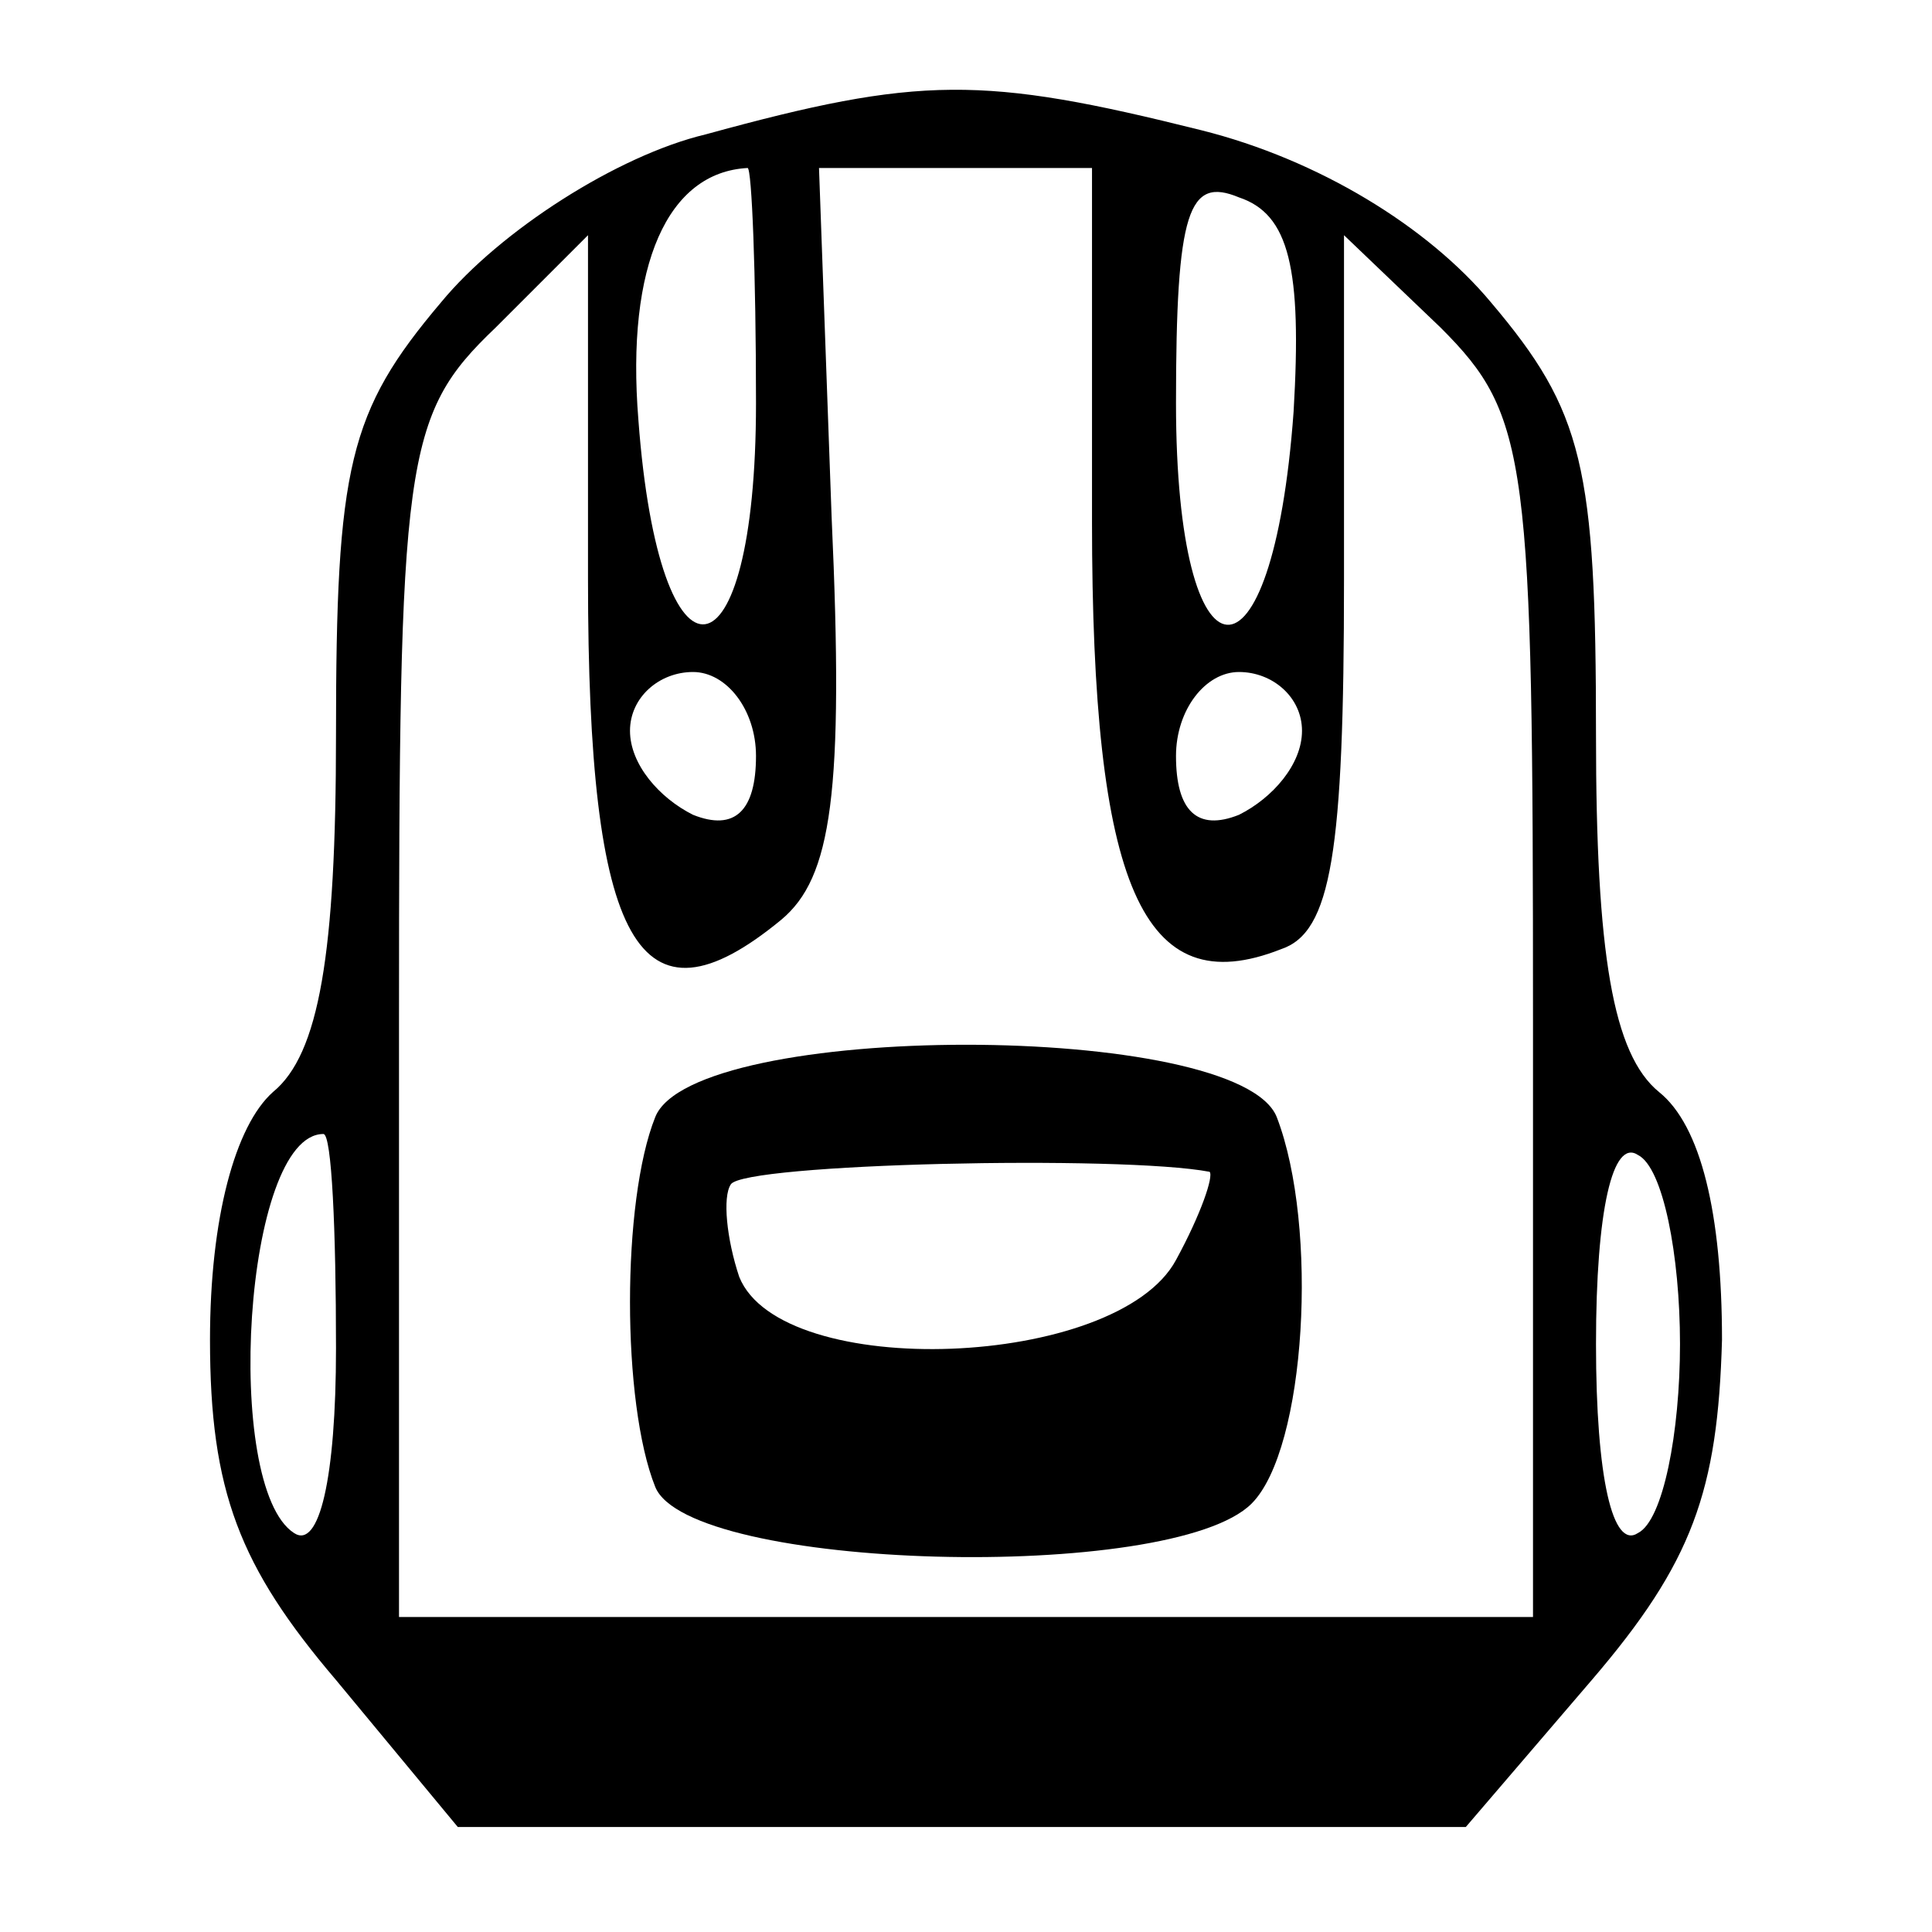 <?xml version="1.0" standalone="no"?>
<!DOCTYPE svg PUBLIC "-//W3C//DTD SVG 20010904//EN"
 "http://www.w3.org/TR/2001/REC-SVG-20010904/DTD/svg10.dtd">
<svg version="1.0" xmlns="http://www.w3.org/2000/svg"
 width="46pt" height="46pt" viewBox="0 0 46 46"
 preserveAspectRatio="xMidYMid meet">

<g transform="translate(0,46) scale(0.1,-0.1)"
fill="#000000" stroke="none">
<path d="M168 428 c-21 -5 -49 -23 -63 -40 -22 -26 -25 -39 -25 -103 0 -52 -4
-76 -15 -85 -9 -8 -15 -30 -15 -59 0 -36 7 -54 30 -81 l29 -35 120 0 120 0 30
35 c24 28 30 45 31 81 0 30 -5 51 -15 59 -11 9 -15 33 -15 85 0 64 -3 77 -25
103 -15 18 -41 34 -69 41 -52 13 -67 13 -118 -1z m12 -64 c0 -68 -23 -71 -28
-4 -3 37 7 59 26 60 1 0 2 -25 2 -56z m80 -28 c0 -87 12 -115 45 -102 12 4 15
23 15 88 l0 82 23 -22 c21 -21 22 -31 22 -165 l0 -142 -135 0 -135 0 0 142 c0
134 1 144 23 165 l22 22 0 -82 c0 -87 12 -109 46 -81 12 10 15 30 12 96 l-3
83 33 0 32 0 0 -84z m48 26 c-5 -69 -28 -67 -28 2 0 46 3 54 15 49 12 -4 15
-17 13 -51z m-128 -82 c0 -13 -5 -18 -15 -14 -8 4 -15 12 -15 20 0 8 7 14 15
14 8 0 15 -9 15 -20z m130 6 c0 -8 -7 -16 -15 -20 -10 -4 -15 1 -15 14 0 11 7
20 15 20 8 0 15 -6 15 -14z m-230 -147 c0 -31 -4 -48 -10 -44 -17 11 -12 95 7
95 2 0 3 -23 3 -51z m320 1 c0 -21 -4 -42 -10 -45 -6 -4 -10 13 -10 45 0 32 4
49 10 45 6 -3 10 -24 10 -45z"/>
<path d="M156 194 c-8 -20 -8 -68 0 -88 8 -20 123 -23 142 -4 13 13 16 66 6
92 -9 23 -139 23 -148 0z m132 -13 c1 -1 -2 -10 -8 -21 -14 -26 -94 -29 -104
-4 -3 9 -4 19 -2 22 3 5 93 7 114 3z"/>
</g>
</svg>
